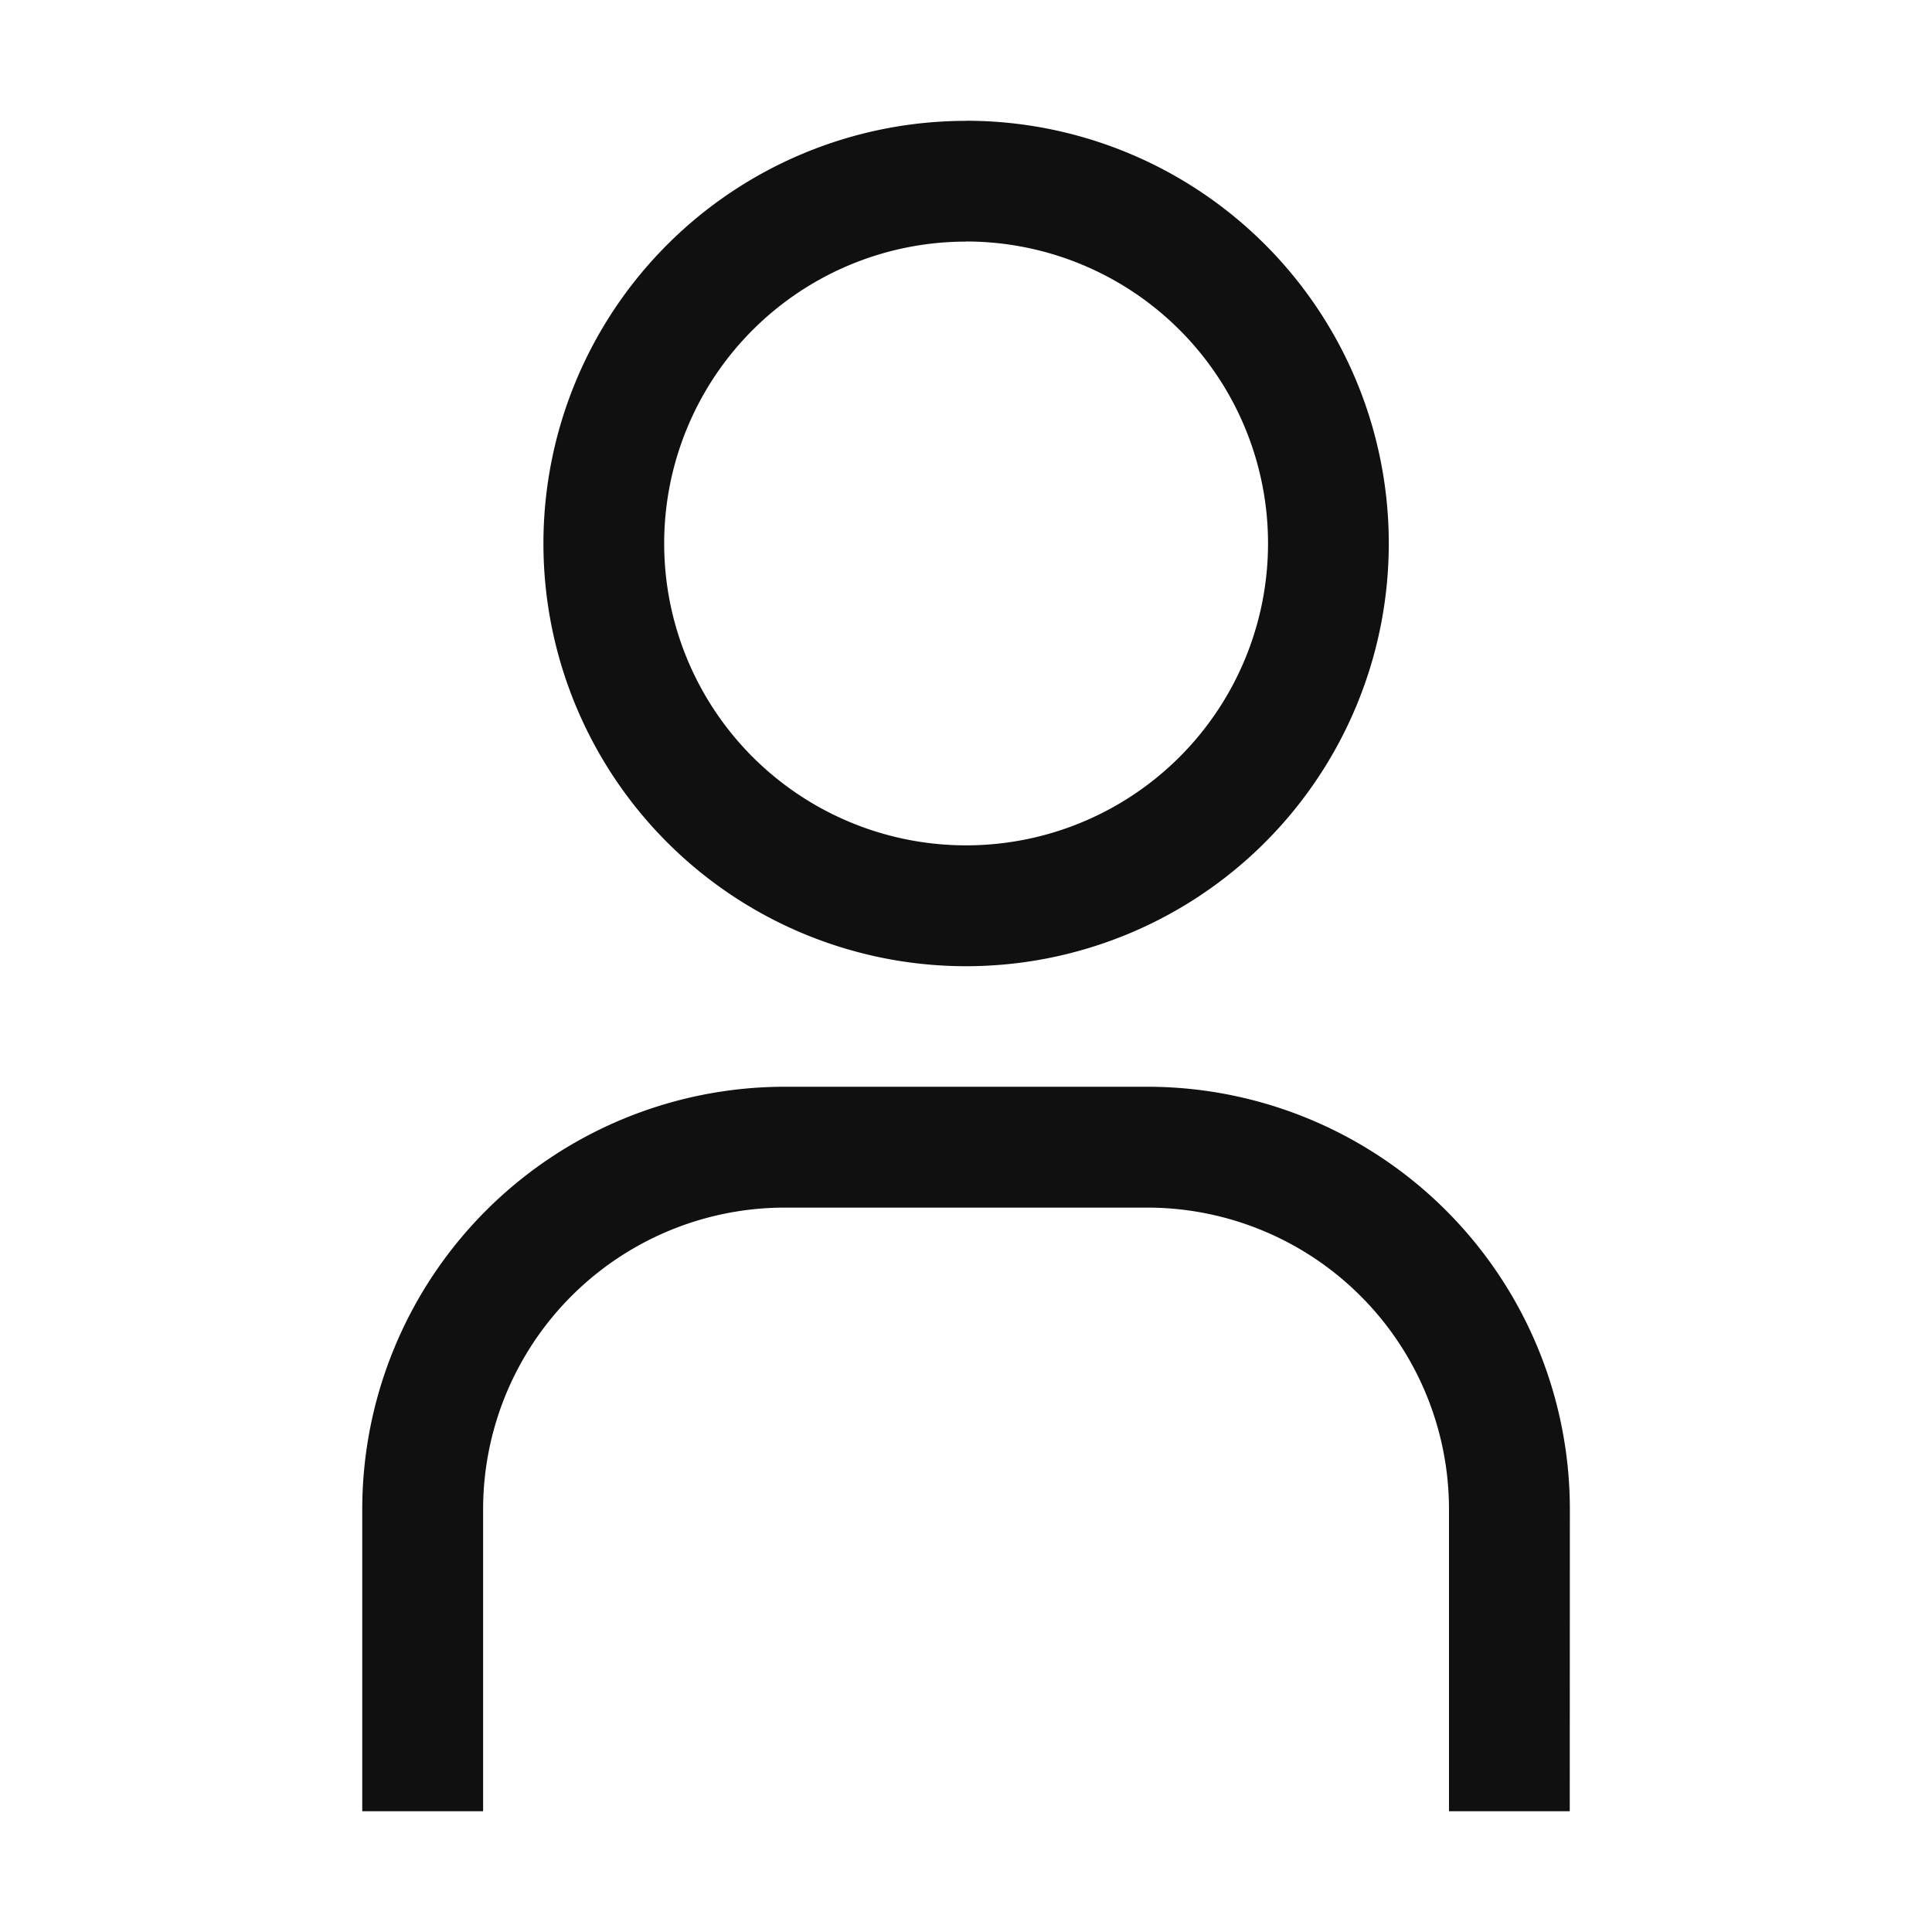<svg id="user_3_" data-name="user (3)" xmlns="http://www.w3.org/2000/svg" width="18" height="18" viewBox="0 0 18 18">
  <path id="Path_26883" data-name="Path 26883" d="M12.938,3.125a2.813,2.813,0,1,1-2.812,2.813,2.813,2.813,0,0,1,2.813-2.812m0-1.125a3.938,3.938,0,1,0,3.938,3.938A3.937,3.937,0,0,0,12.938,2Z" transform="translate(-3.938 -0.875)" fill="#101010"/>
  <path id="Path_26884" data-name="Path 26884" d="M17.25,24.75H16.125V21.938a2.812,2.812,0,0,0-2.813-2.812H9.938a2.812,2.812,0,0,0-2.812,2.813V24.75H6V21.938A3.938,3.938,0,0,1,9.938,18h3.375a3.937,3.937,0,0,1,3.938,3.938Z" transform="translate(-2.625 -7.875)" fill="#101010"/>
  <rect id="_Transparent_Rectangle_" data-name="&lt;Transparent Rectangle&gt;" width="18" height="18" fill="none"/>
</svg>
